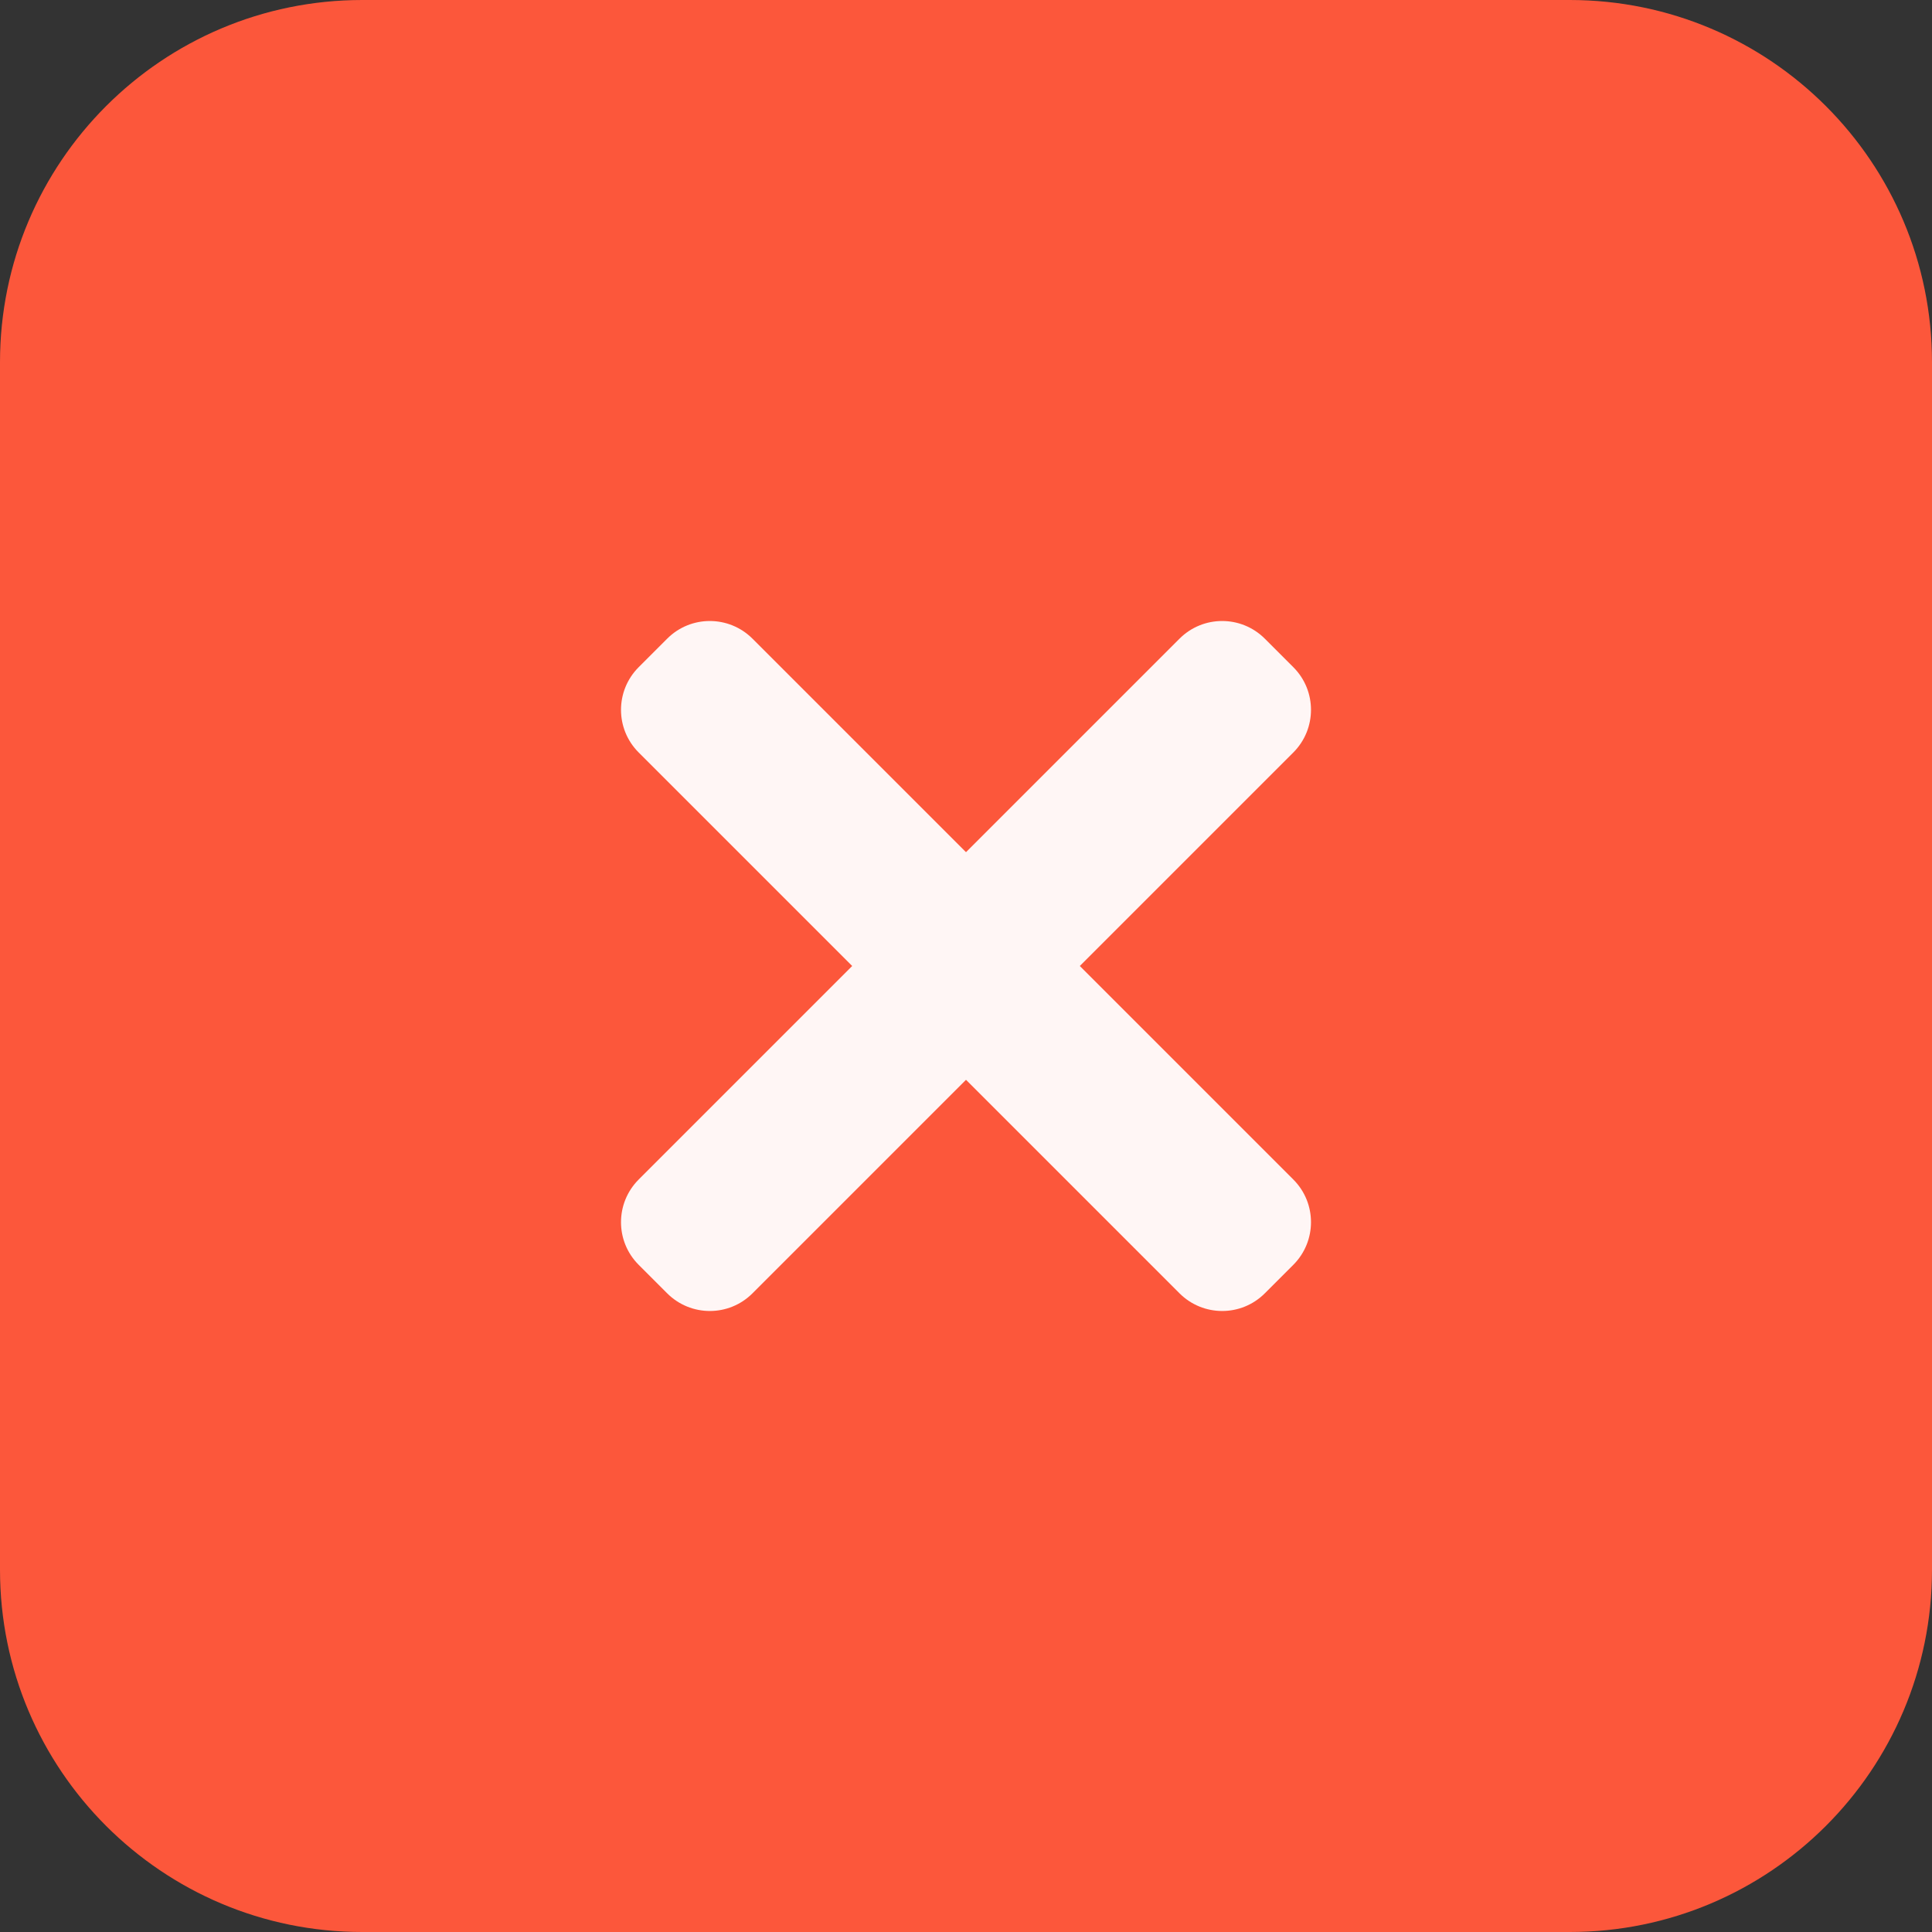 <?xml version="1.0"?>
<svg xmlns="http://www.w3.org/2000/svg" xmlns:xlink="http://www.w3.org/1999/xlink" xmlns:svgjs="http://svgjs.com/svgjs" version="1.1" width="512" height="512" x="0" y="0" viewBox="0 0 512 512" style="enable-background:new 0 0 512 512" xml:space="preserve" class=""><rect x="0" y="0" width="512" height="512" fill="#333333" stroke="none"/><g><path xmlns="http://www.w3.org/2000/svg" d="m416 512h-320c-53.023 0-96-42.977-96-96v-320c0-53.023 42.977-96 96-96h320c53.023 0 96 42.977 96 96v320c0 53.023-42.977 96-96 96zm0 0" fill="#fc573b" data-original="#ffe6e2" style="" class=""/><g xmlns="http://www.w3.org/2000/svg" fill="#fc573b"><path d="m342.734 312.574-143.309-143.309c-6.258-6.258-16.387-6.258-22.625 0l-7.535 7.535c-6.258 6.254-6.258 16.383 0 22.625l143.309 143.309c6.258 6.258 16.387 6.258 22.625 0l7.535-7.535c6.258-6.254 6.258-16.383 0-22.625zm0 0" fill="#fff6f5" data-original="#fc573b" style="" class=""/><path d="m312.574 169.266-143.309 143.309c-6.258 6.258-6.258 16.387 0 22.625l7.535 7.535c6.254 6.258 16.383 6.258 22.625 0l143.309-143.309c6.258-6.258 6.258-16.387 0-22.625l-7.535-7.535c-6.254-6.258-16.383-6.258-22.625 0zm0 0" fill="#fff6f5" data-original="#fc573b" style="" class=""/></g></g></svg>
